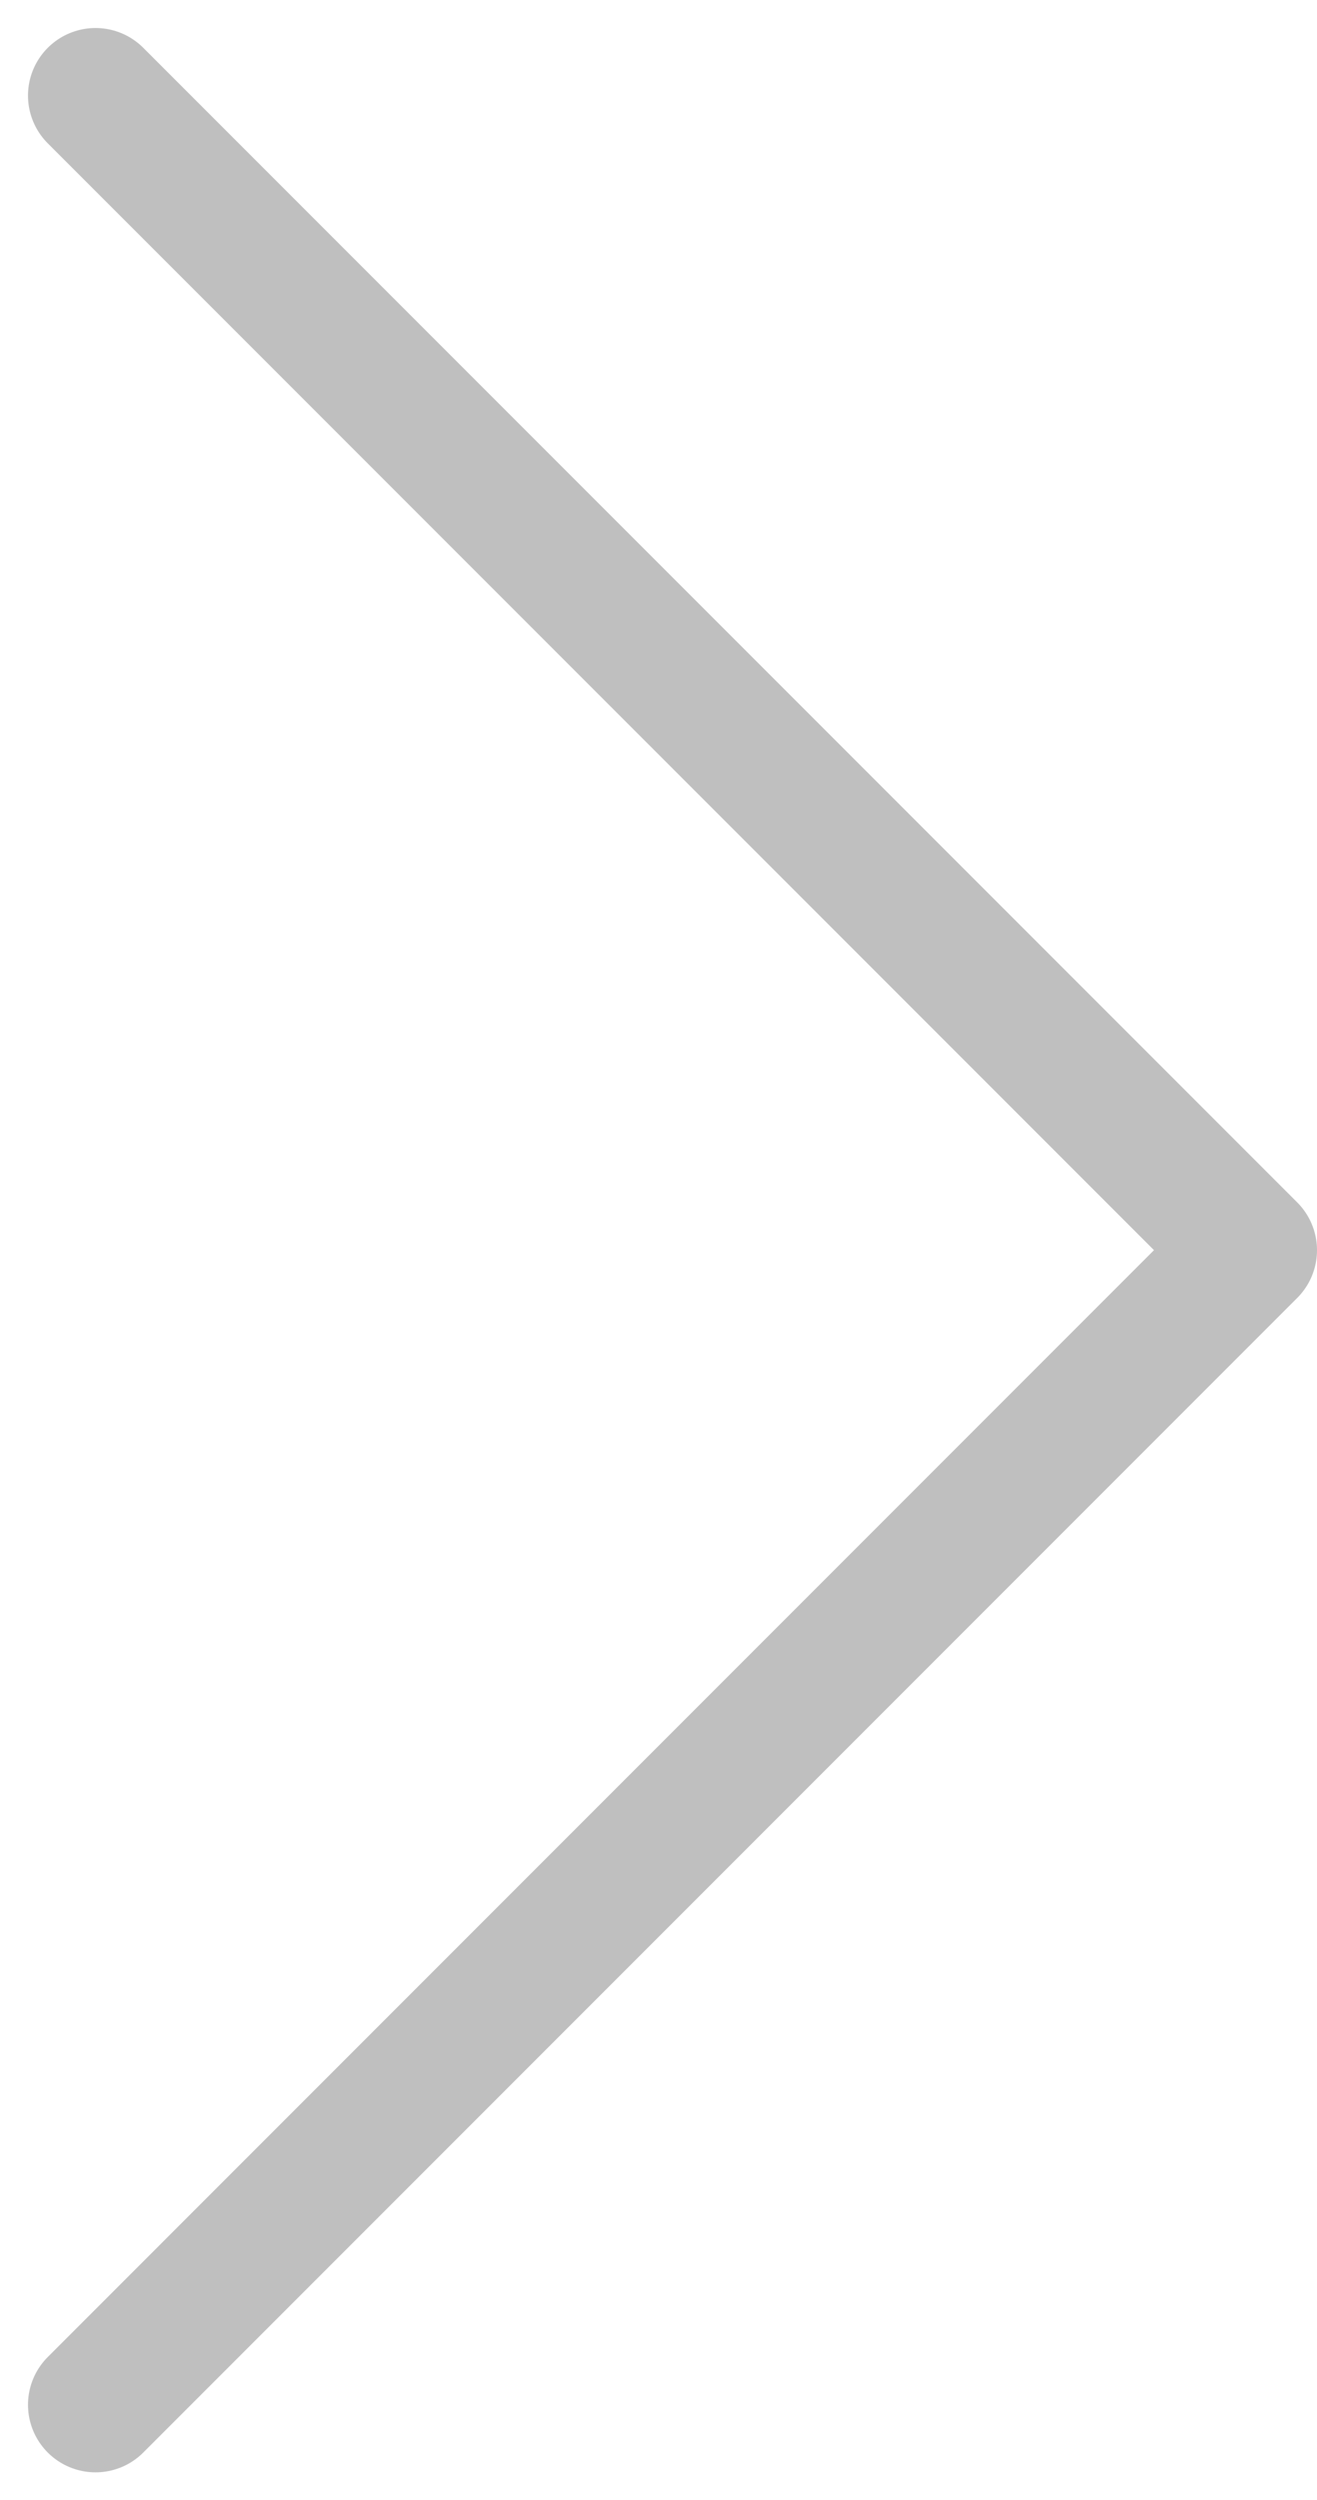 <svg xmlns="http://www.w3.org/2000/svg" width="14.629" height="27.757" viewBox="0 0 14.629 27.757">
  <path id="패스_11000" data-name="패스 11000" d="M18,37.636,30.818,24.818,18,12" transform="translate(-16.939 -10.939)" fill="none" stroke="#bfbfbf" stroke-linecap="round" stroke-linejoin="round" stroke-width="1.5"/>
</svg>
